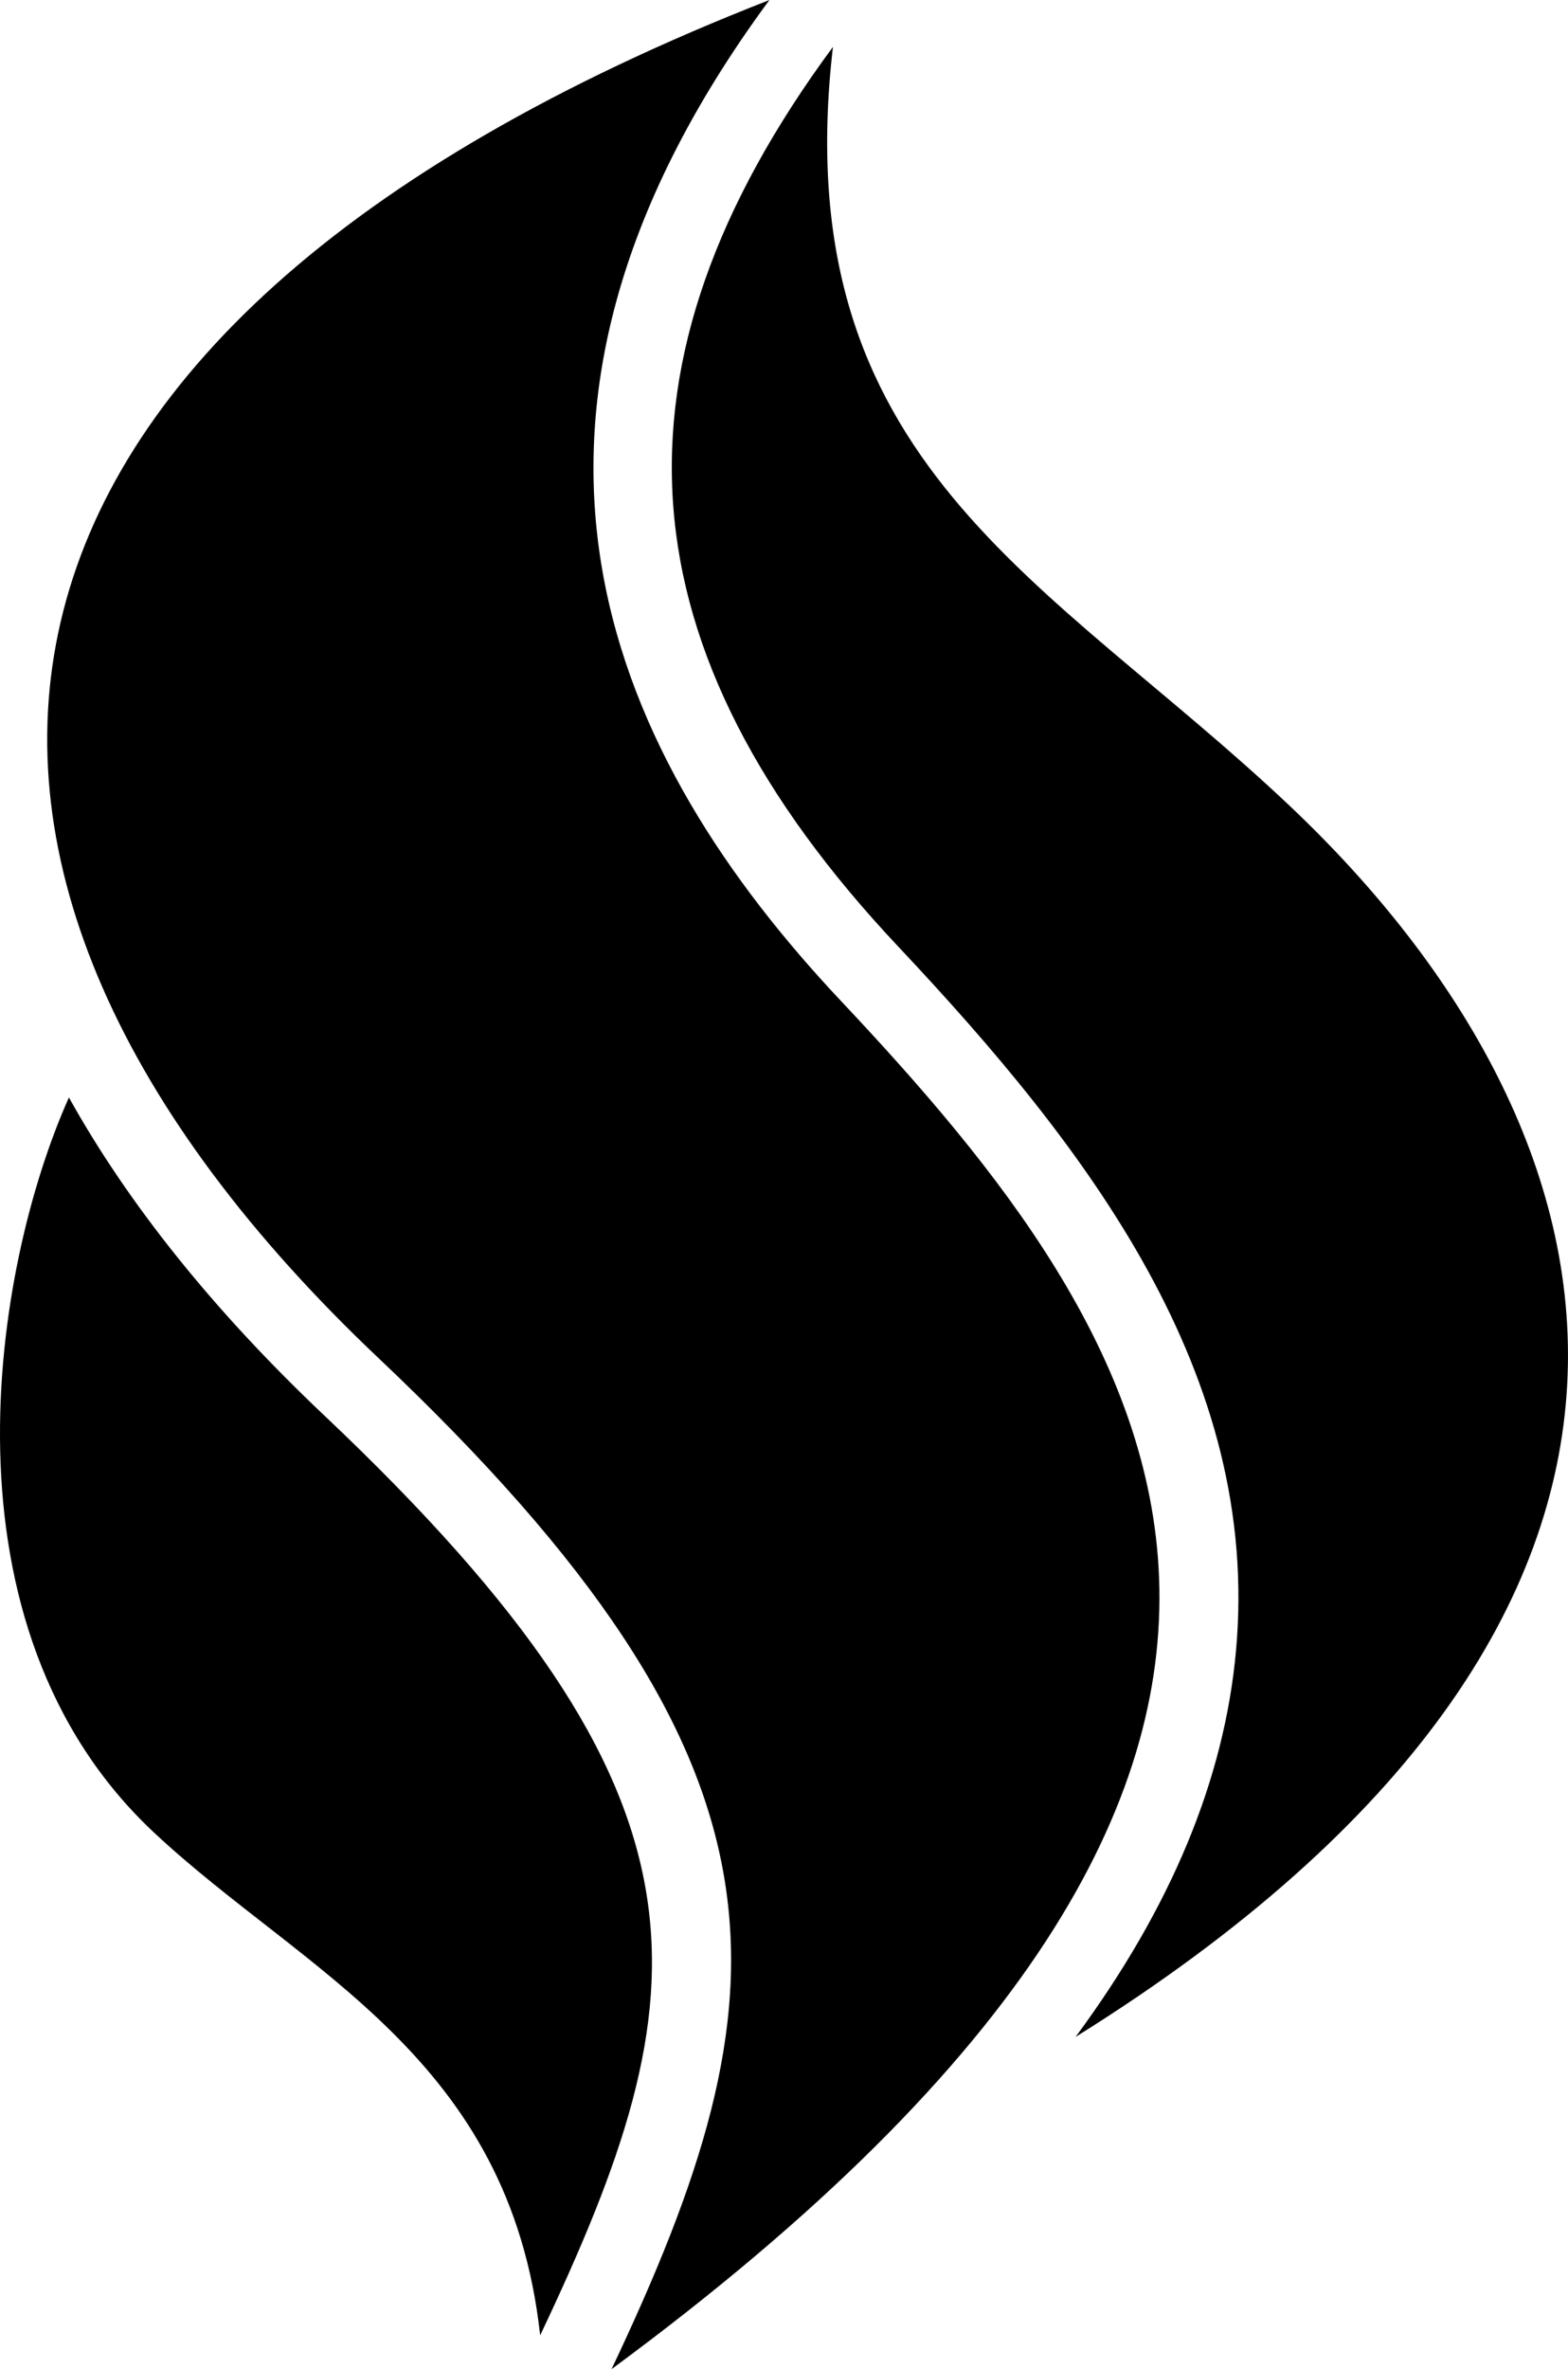<svg xmlns="http://www.w3.org/2000/svg" xmlns:xlink="http://www.w3.org/1999/xlink" viewBox="0 0 63.211 95.481" height="95.481" width="63.211" data-background-color="#ea3c12" preserveAspectRatio="xMidYMid meet" id="tight-bounds"><g><svg viewBox="0 0 63.211 95.481" height="95.481" width="63.211"><g><svg viewBox="0 0 63.211 95.481" height="95.481" width="63.211"><g id="textblocktransform"><svg viewBox="0 0 63.211 95.481" height="95.481" width="63.211" id="textblock"><g><svg viewBox="0 0 63.211 95.481" height="95.481" width="63.211"><g><svg viewBox="0 0 63.211 95.481" height="95.481" width="63.211"><g><svg xmlns="http://www.w3.org/2000/svg" xmlns:xlink="http://www.w3.org/1999/xlink" version="1.1" x="0" y="0" viewBox="24.762 5 59.583 90" enable-background="new 0 0 100 100" xml:space="preserve" height="95.481" width="63.211" class="icon-icon-0" data-fill-palette-color="accent" id="icon-0" fill="#000000"><g fill="#000000" data-fill-palette-color="accent"><path d="M73.76 35.603C86.875 48 91.5 66.25 65.633 82.379c3.64-4.928 5.654-9.794 6.096-14.669 0.951-10.516-5.606-19.072-12.835-26.752C48.298 29.7 47.51 18.84 56.413 6.782 54.578 22.641 64.6 26.944 73.76 35.603zM45.288 93.716c6.184-13.053 7.276-20.302-8.197-34.939-4.204-3.977-7.451-8.029-9.71-12.086-2.881 6.435-5.164 20.081 3.244 27.935C36.312 79.938 44.125 83.125 45.288 93.716zM56.709 43.014C48.183 33.954 41.999 21.253 54 5 21.497 17.692 19.625 38.125 39.151 56.597 55.603 72.158 54.75 80.75 48 95 79.875 71.5 68.709 55.764 56.709 43.014z" fill="#000000" data-fill-palette-color="accent"/></g><g display="none" fill="#000000" data-fill-palette-color="accent"><path display="inline" d="M54 5C16.75 17.5 14.875 56.5 26.75 70.762c10.558 12.68 15.407 7.949 19.675 20.824" fill="#000000" data-fill-palette-color="accent"/><line display="inline" x1="56.988" y1="5.261" x2="45.528" y2="136.262" fill="#000000" data-fill-palette-color="accent"/><line display="inline" x1="54.131" y1="3.502" x2="42.67" y2="134.502" fill="#000000" data-fill-palette-color="accent"/><path display="inline" d="M42.875 76" fill="#000000" data-fill-palette-color="accent"/></g></svg></g></svg></g></svg></g></svg></g></svg></g><g/></svg></g><defs/></svg>